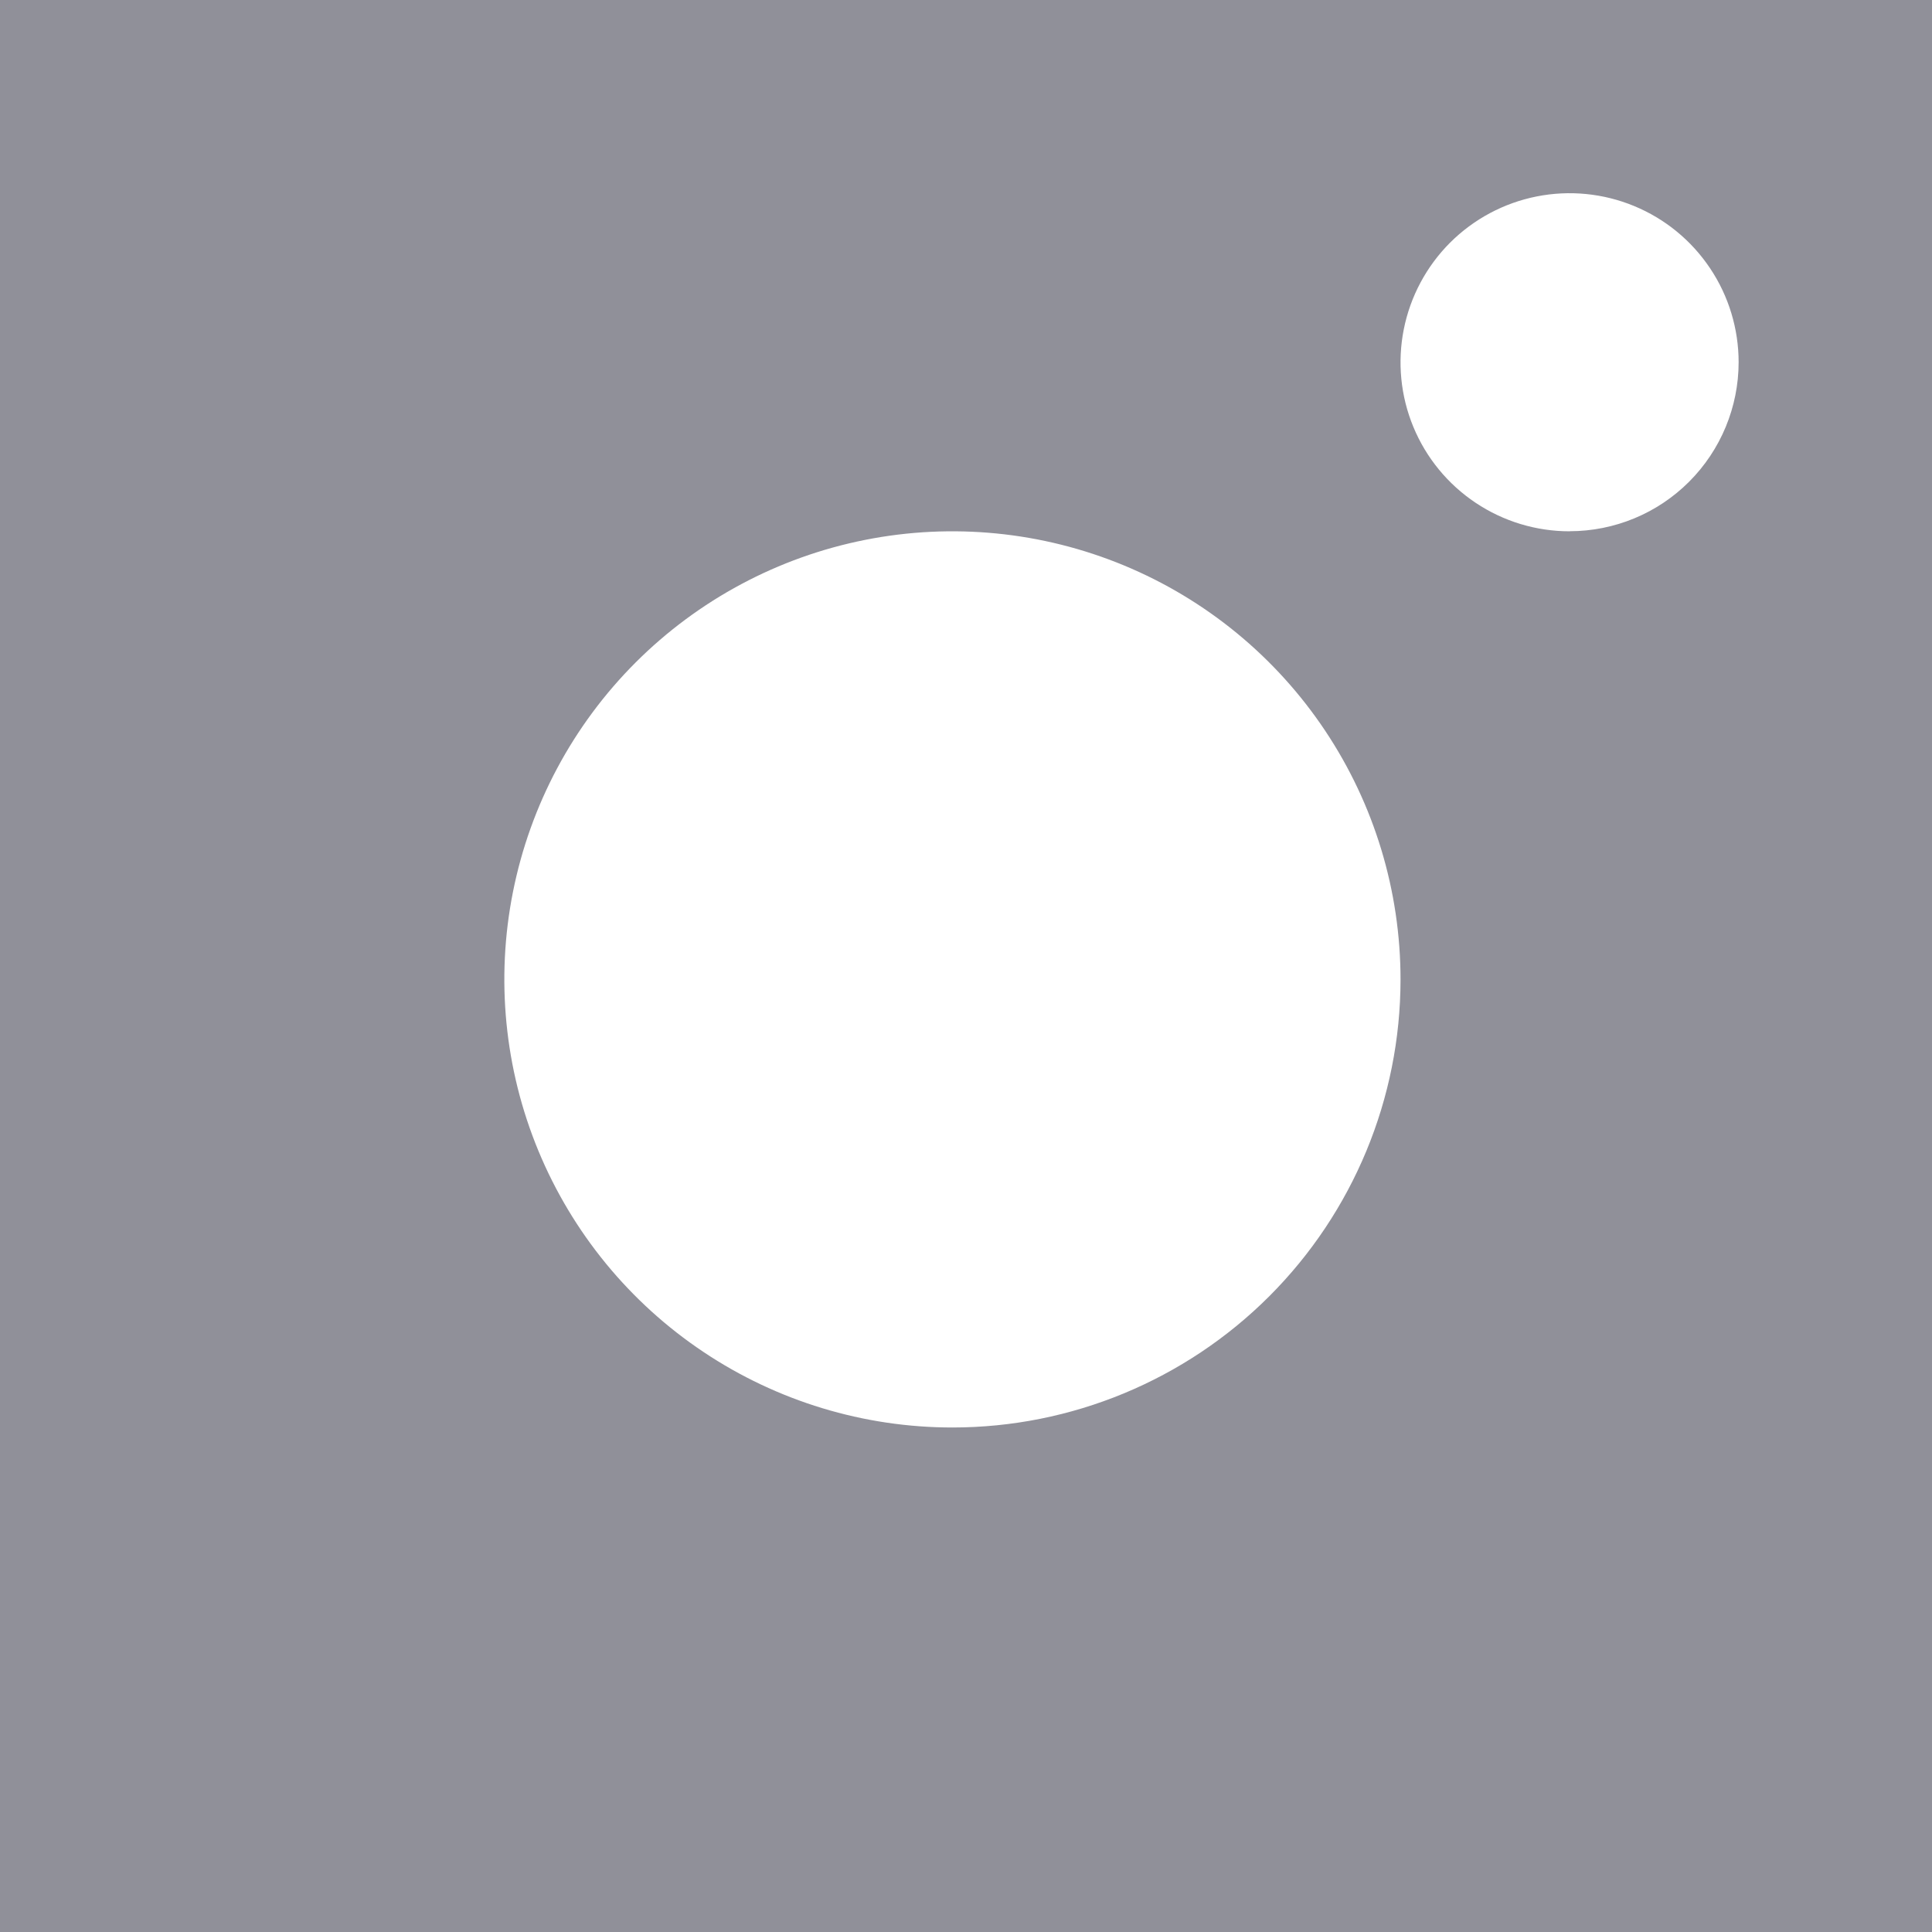 <svg width="45" height="45" viewBox="0 0 45 45" fill="none" xmlns="http://www.w3.org/2000/svg">
<rect width="45" height="45" fill="white"/>
<path d="M42.415 0H0V45H45V0H42.415ZM22.182 33.249C20.118 33.249 18.1 32.636 16.384 31.489C14.667 30.342 13.33 28.712 12.54 26.804C11.751 24.897 11.545 22.798 11.948 20.774C12.351 18.749 13.345 16.89 14.805 15.43C16.265 13.971 18.125 12.977 20.15 12.575C22.174 12.173 24.273 12.38 26.18 13.17C28.087 13.961 29.717 15.299 30.863 17.016C32.01 18.733 32.621 20.751 32.621 22.815C32.62 25.582 31.52 28.236 29.563 30.193C27.605 32.15 24.951 33.249 22.184 33.249H22.182ZM36.558 12.375C35.779 12.375 35.018 12.144 34.37 11.711C33.723 11.279 33.218 10.664 32.92 9.944C32.622 9.225 32.545 8.433 32.697 7.669C32.849 6.906 33.224 6.204 33.774 5.653C34.325 5.103 35.026 4.728 35.79 4.576C36.554 4.424 37.346 4.502 38.065 4.8C38.785 5.098 39.399 5.602 39.832 6.25C40.265 6.897 40.496 7.659 40.496 8.438C40.495 9.48 40.081 10.481 39.344 11.219C38.607 11.957 37.607 12.372 36.564 12.373L36.558 12.375Z" fill="#909099"/>
</svg>
